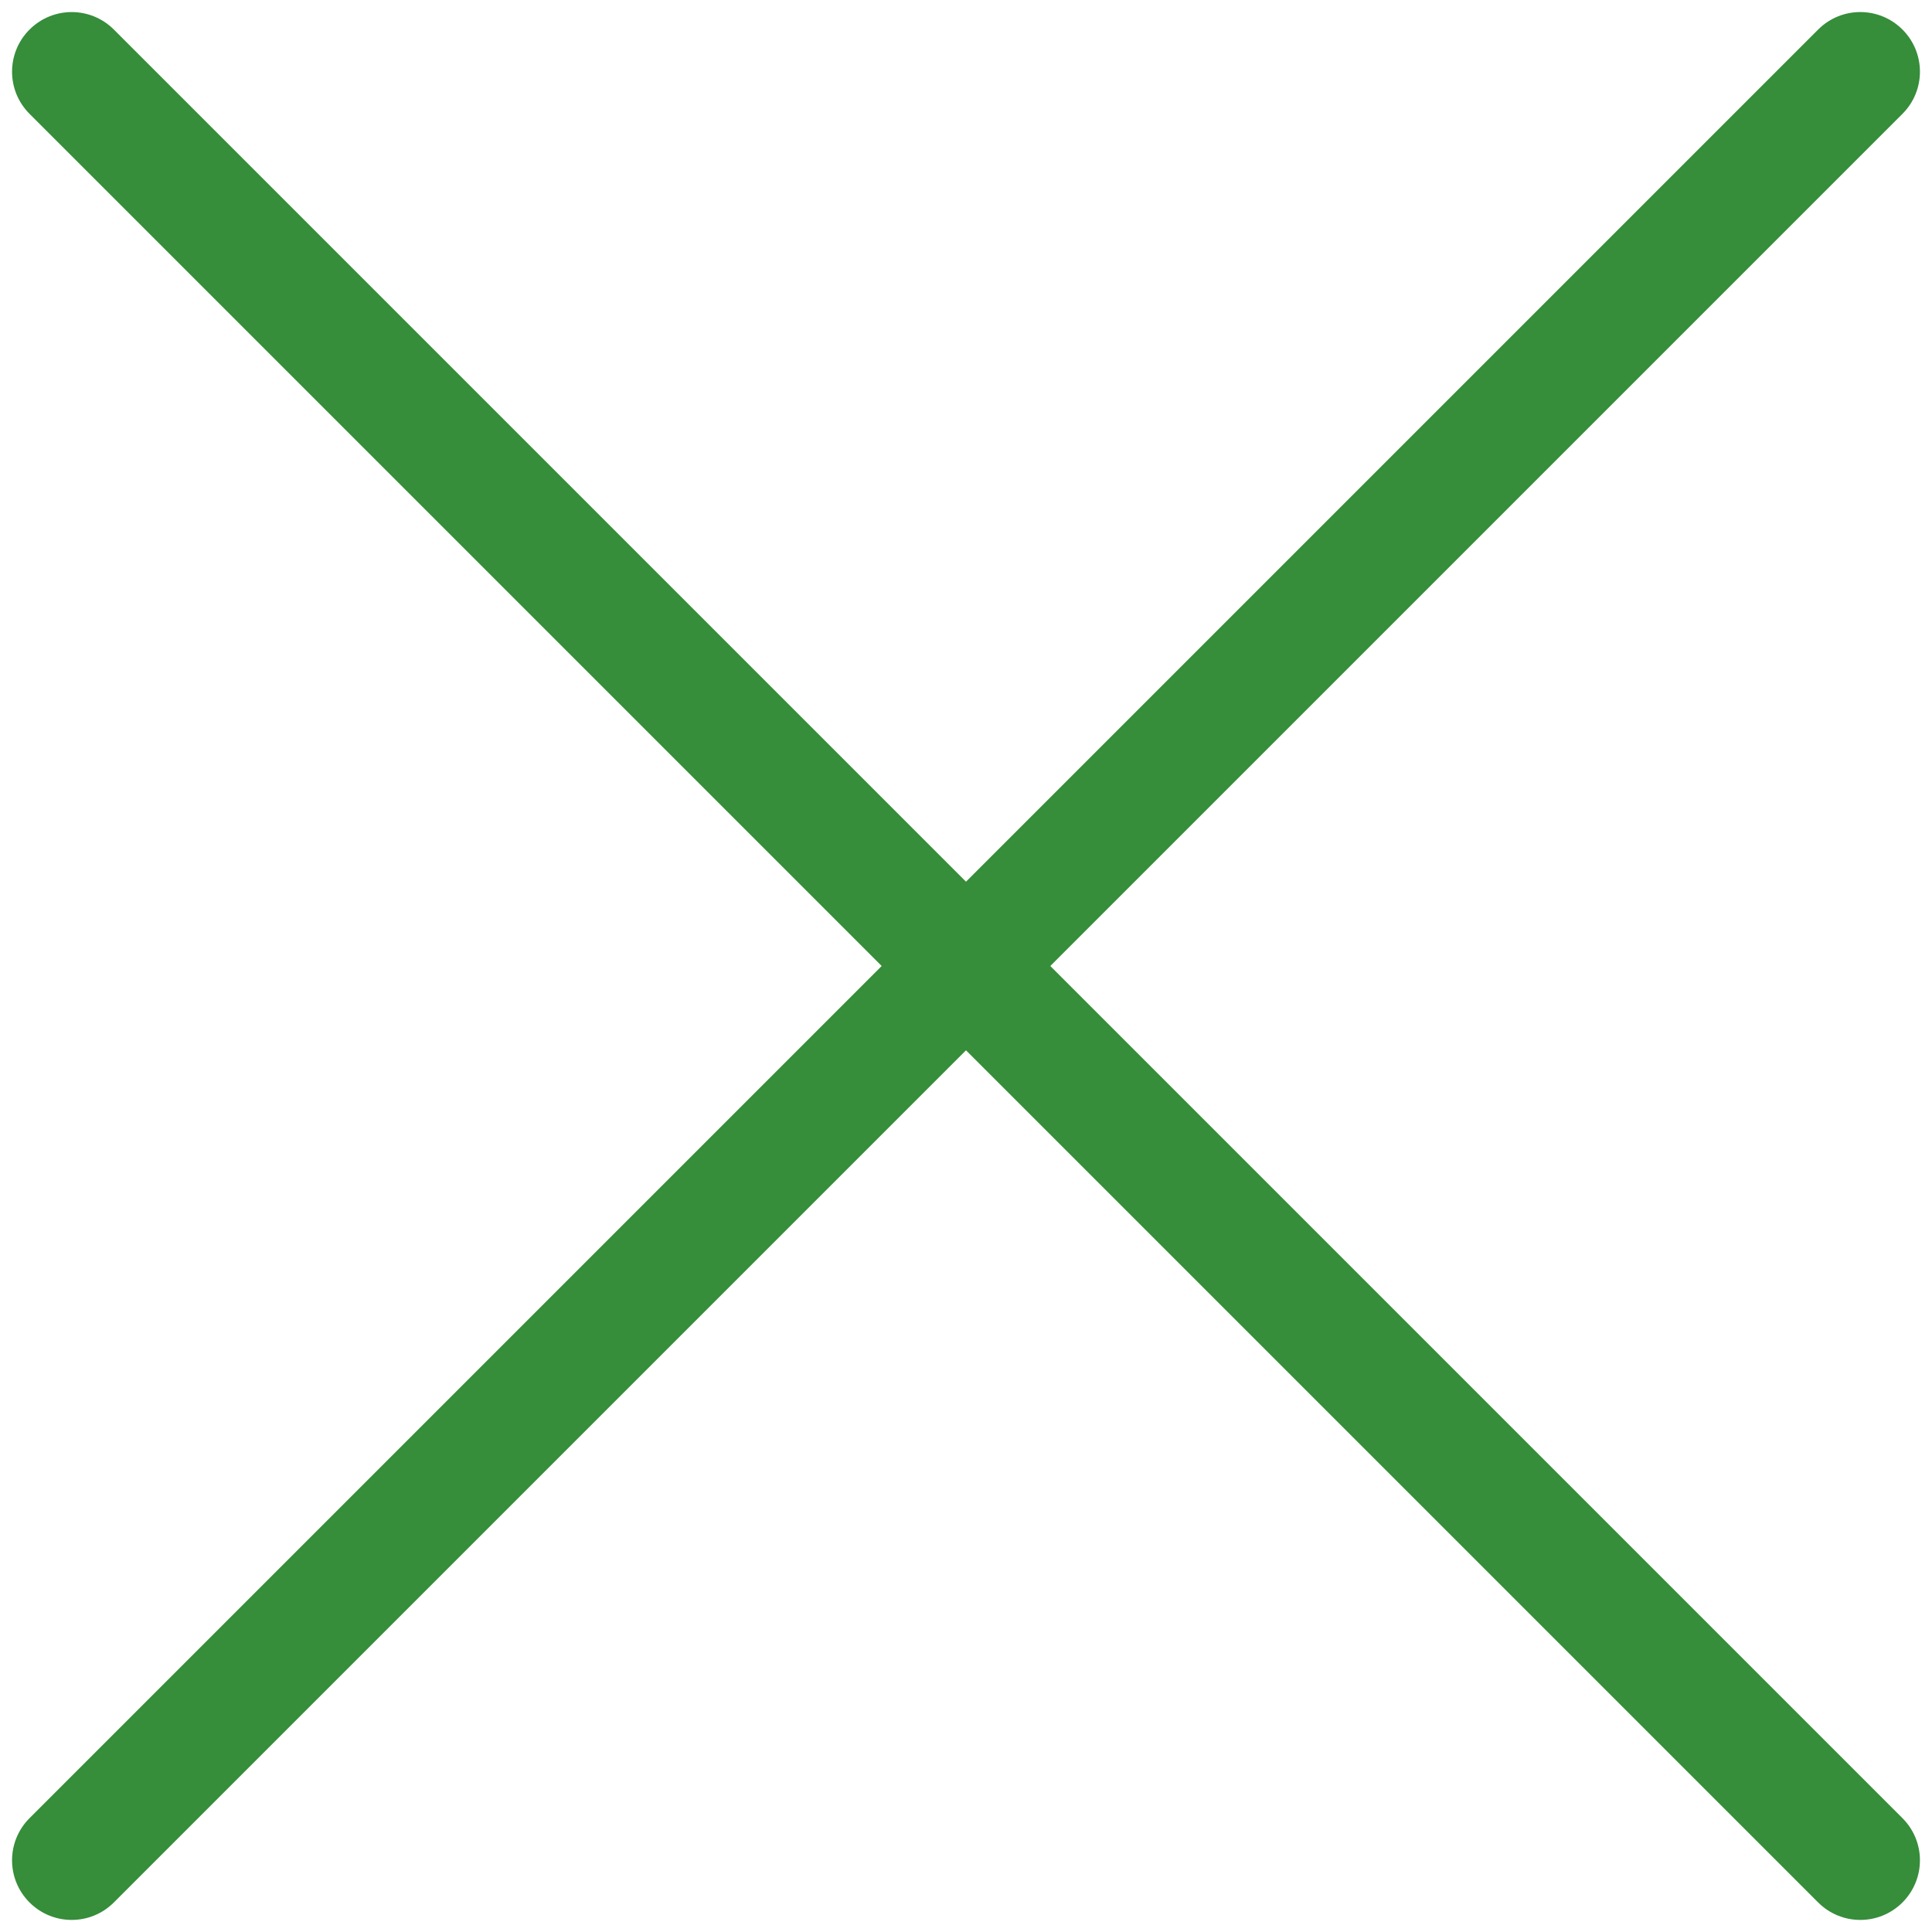 <?xml version="1.0" encoding="utf-8"?>
<svg xmlns="http://www.w3.org/2000/svg" height="256" width="256" viewBox="0 0 256 256">
  <g>
    <path id="path1" transform="rotate(0,128,128) translate(1.6,1.6) scale(7.9,7.9)  " fill="#368D3A" d="M1,0C1.256,2.3003668E-07,1.512,0.098,1.707,0.293L16,14.586 30.293,0.293C30.684,-0.098 31.316,-0.098 31.707,0.293 32.098,0.684 32.098,1.316 31.707,1.707L17.414,16 31.707,30.293C32.098,30.684 32.098,31.316 31.707,31.707 31.512,31.902 31.256,32 31,32 30.744,32 30.488,31.902 30.293,31.707L16,17.414 1.707,31.707C1.512,31.902 1.256,32 1,32 0.744,32 0.488,31.902 0.293,31.707 -0.098,31.316 -0.098,30.684 0.293,30.293L14.586,16 0.293,1.707C-0.098,1.316 -0.098,0.684 0.293,0.293 0.489,0.098 0.744,2.3003668E-07 1,0z" />
  </g>
</svg>

